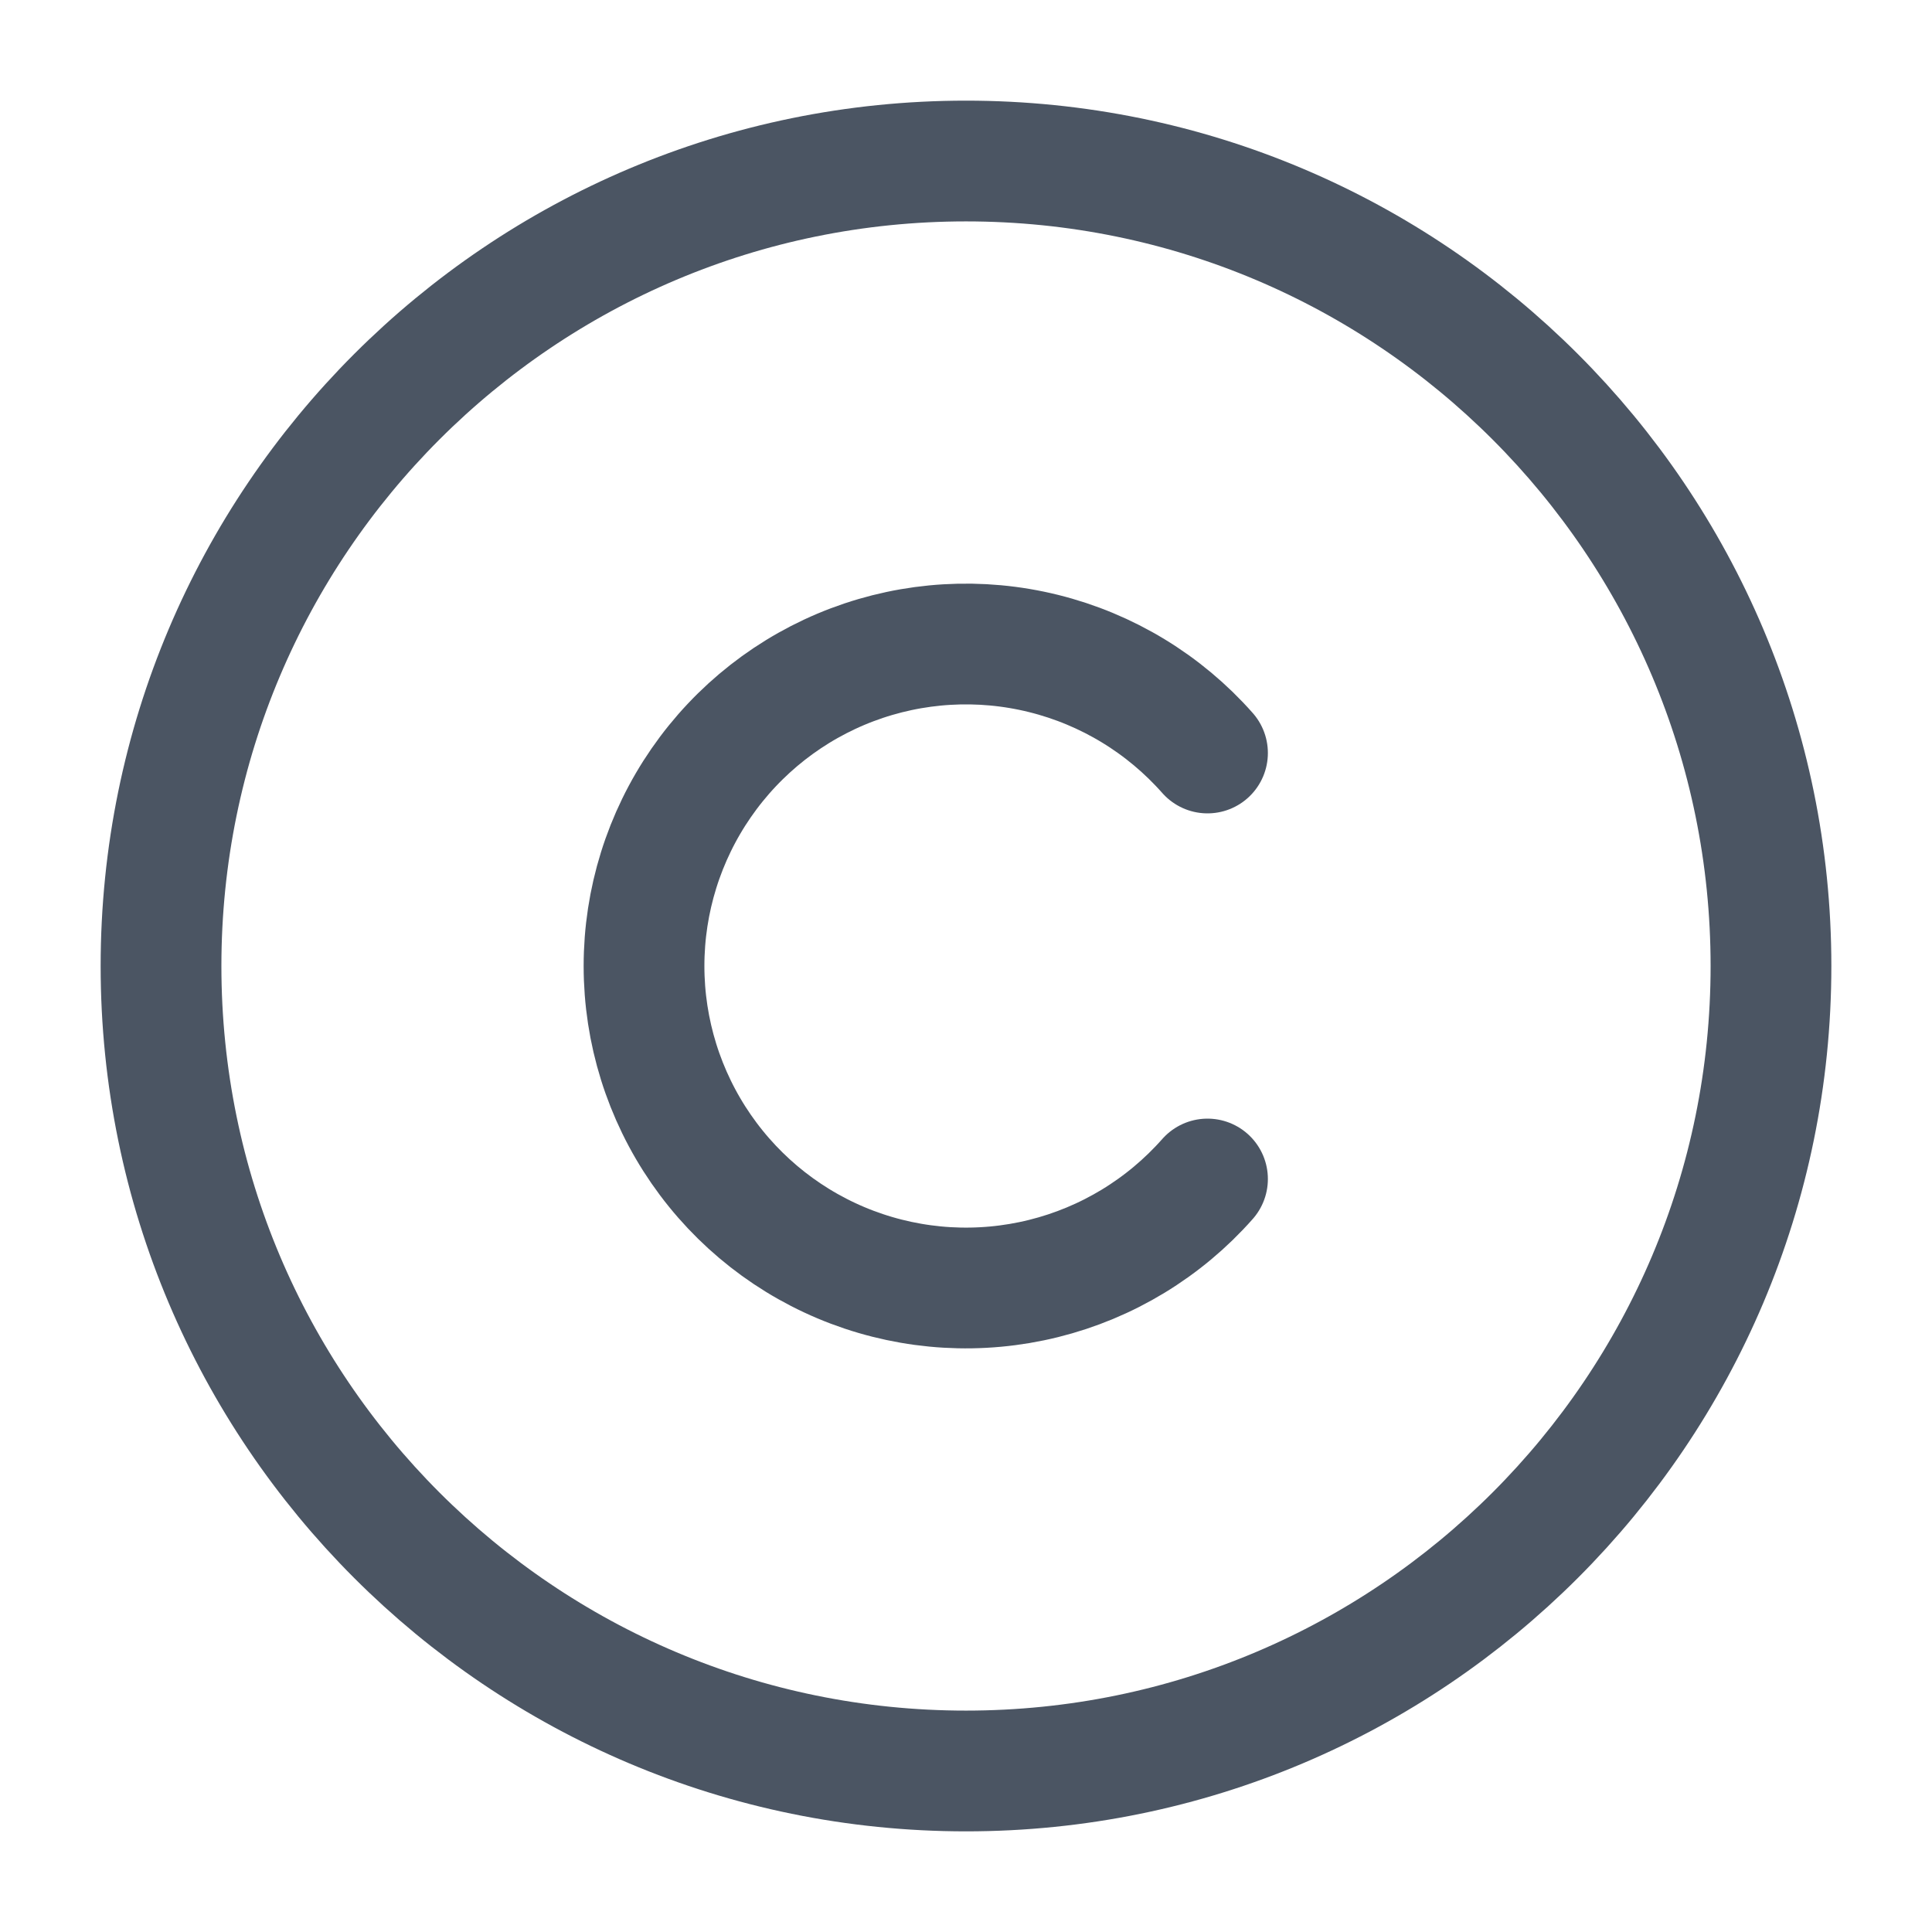 <svg width="32" height="32" viewBox="0 0 32 32" fill="none" xmlns="http://www.w3.org/2000/svg">
<path d="M16 29.333C23.364 29.333 29.333 23.364 29.333 16C29.333 8.636 23.364 2.667 16 2.667C8.636 2.667 2.667 8.636 2.667 16C2.667 23.364 8.636 29.333 16 29.333Z" stroke="#4B5563" stroke-width="2" stroke-linecap="round" stroke-linejoin="round"/>
<path d="M20 12.472C19.283 11.66 18.337 11.085 17.285 10.824C16.234 10.563 15.128 10.628 14.114 11.011C13.101 11.394 12.229 12.077 11.613 12.968C10.997 13.859 10.667 14.917 10.667 16C10.667 17.083 10.997 18.141 11.613 19.032C12.229 19.923 13.101 20.606 14.114 20.989C15.128 21.372 16.234 21.437 17.285 21.176C18.337 20.915 19.283 20.34 20 19.528" stroke="#4B5563" stroke-width="2" stroke-linecap="round" stroke-linejoin="round"/>
</svg>
